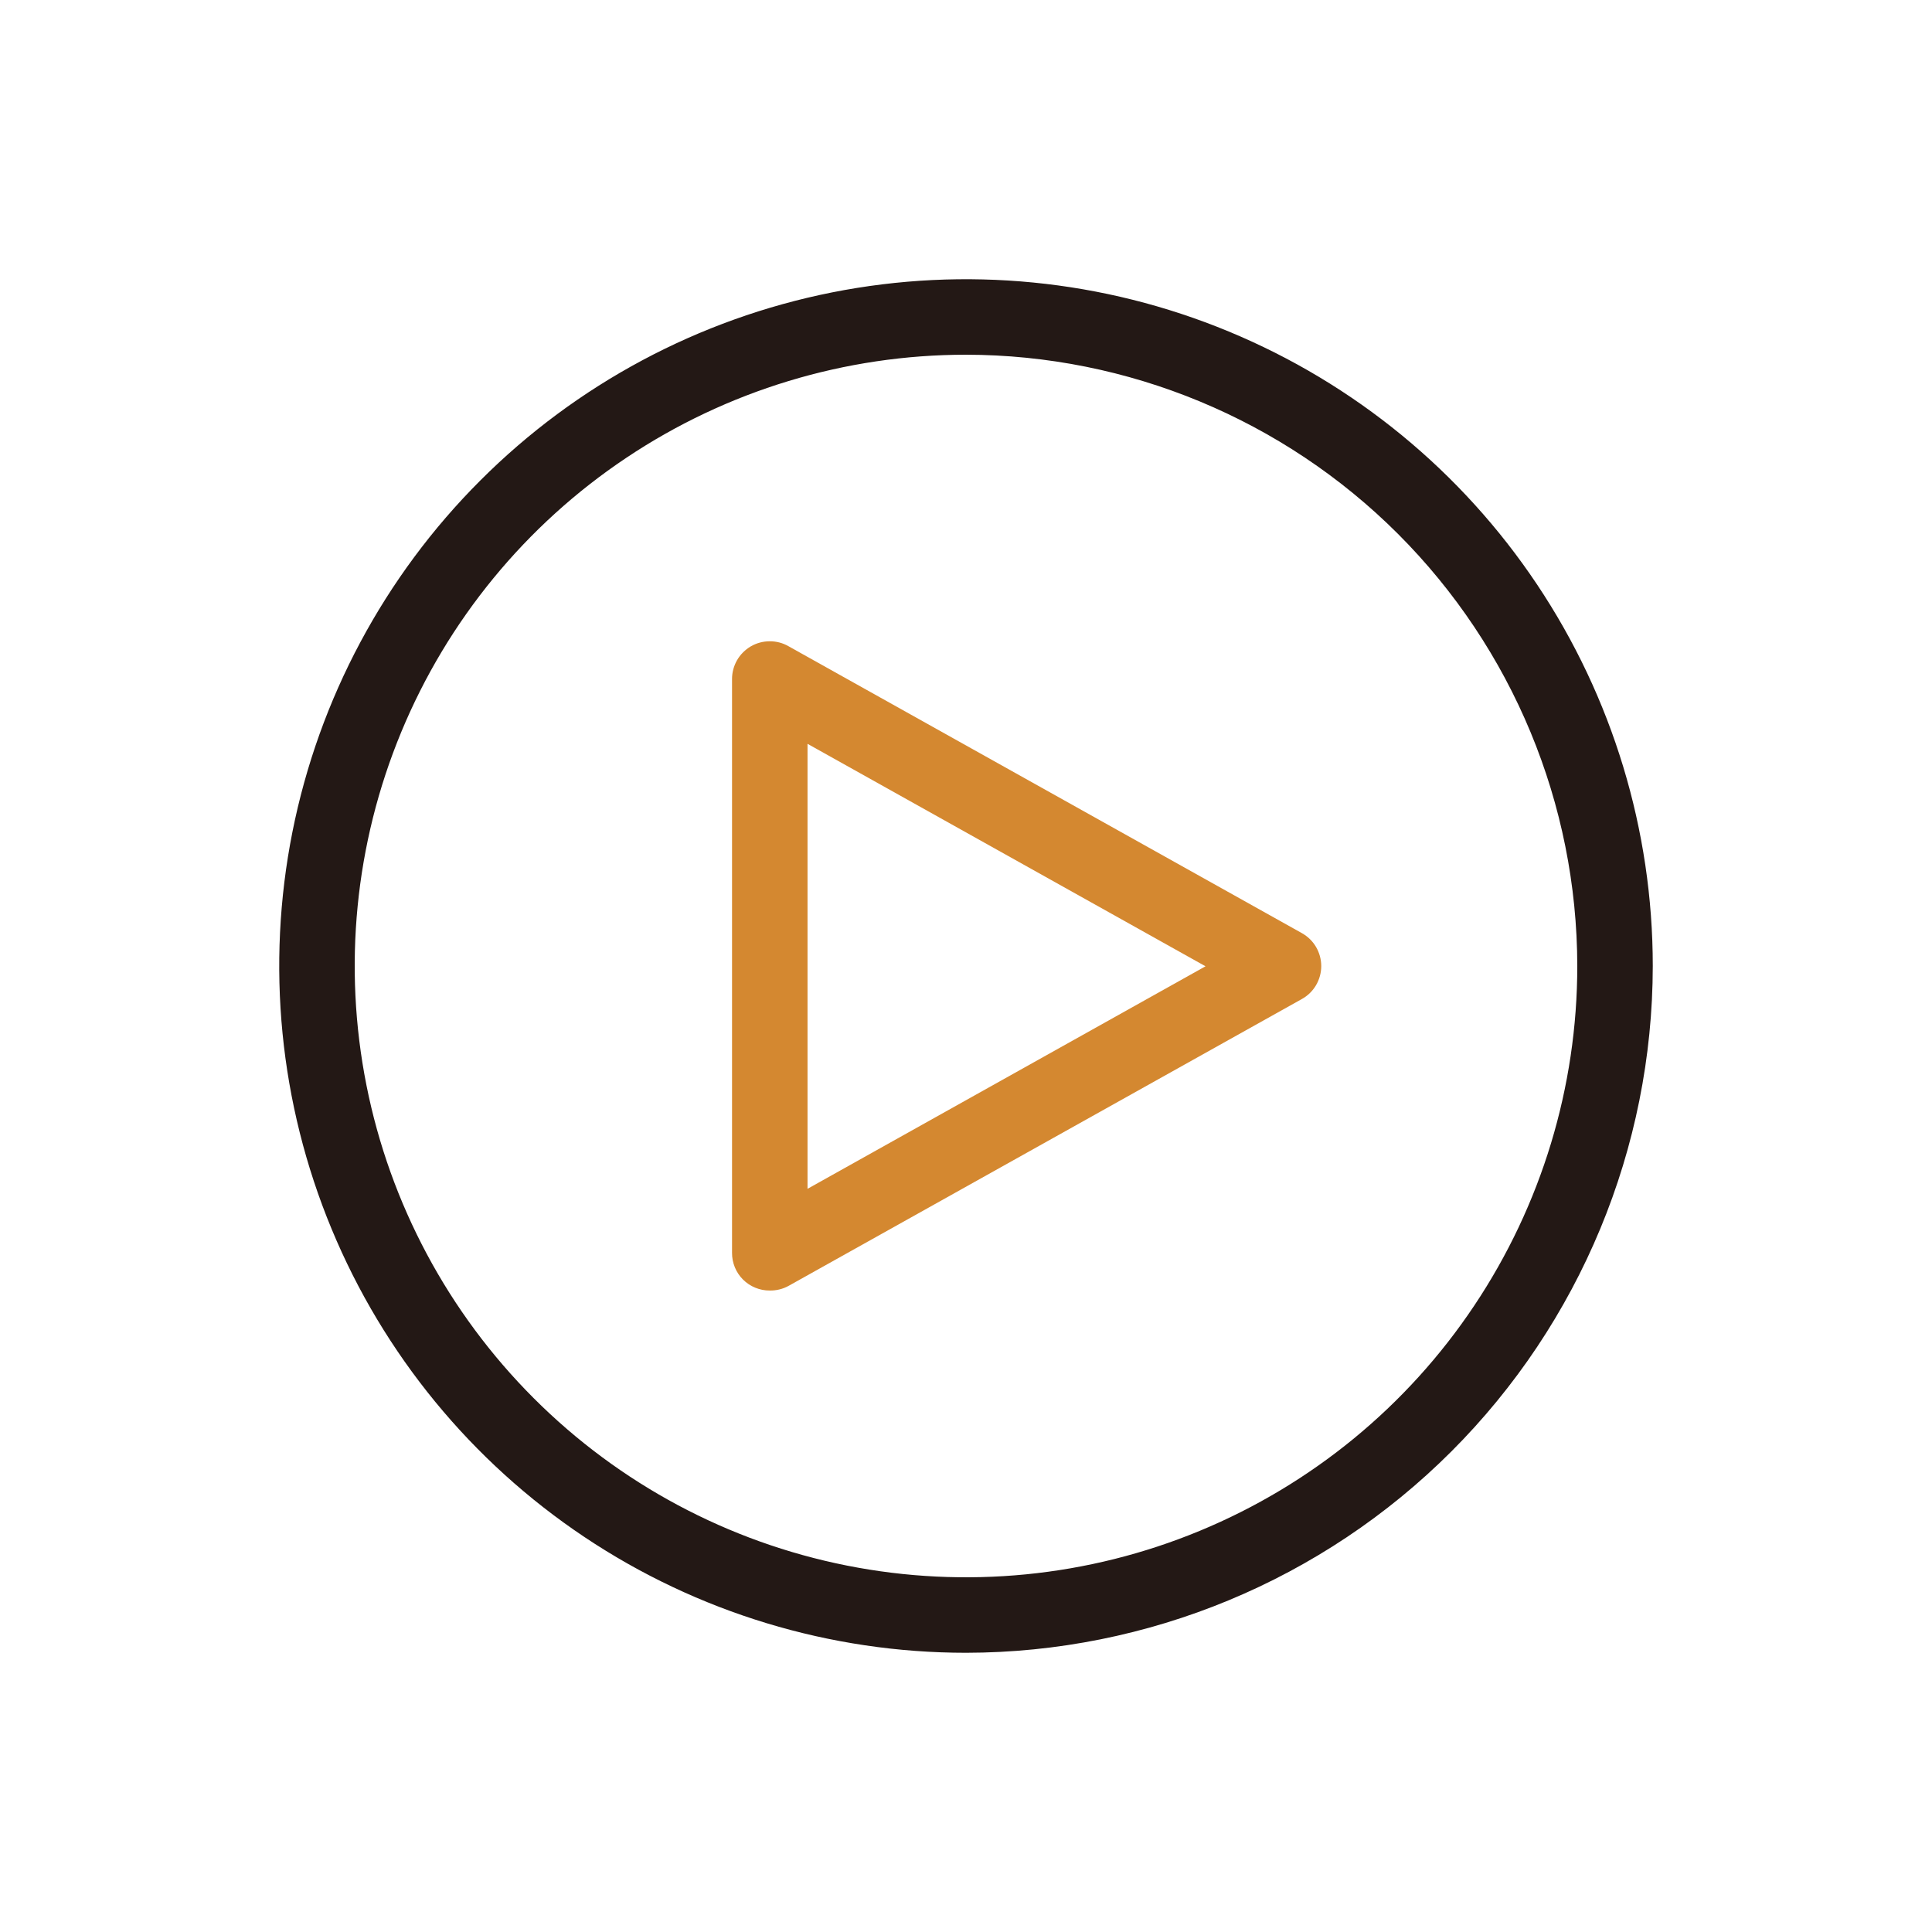 <svg width="40" height="40" viewBox="0 0 40 40" fill="none" xmlns="http://www.w3.org/2000/svg">
<path d="M20 34.219C17.188 34.219 14.439 33.385 12.101 31.823C9.762 30.26 7.94 28.039 6.864 25.441C5.787 22.843 5.506 19.984 6.054 17.226C6.603 14.468 7.957 11.934 9.946 9.946C11.934 7.957 14.468 6.603 17.226 6.054C19.984 5.506 22.843 5.787 25.441 6.864C28.039 7.94 30.26 9.762 31.823 12.101C33.385 14.439 34.219 17.188 34.219 20C34.215 23.77 32.715 27.384 30.05 30.05C27.384 32.715 23.77 34.215 20 34.219ZM20 7.344C17.497 7.344 15.05 8.086 12.969 9.477C10.887 10.867 9.265 12.844 8.307 15.157C7.349 17.469 7.099 20.014 7.587 22.469C8.075 24.924 9.281 27.179 11.051 28.949C12.821 30.719 15.076 31.925 17.531 32.413C19.986 32.901 22.531 32.651 24.843 31.693C27.156 30.735 29.133 29.113 30.523 27.031C31.914 24.95 32.656 22.503 32.656 20C32.652 16.645 31.317 13.428 28.945 11.055C26.572 8.683 23.355 7.348 20 7.344Z" fill="#231815"/>
<path d="M15.938 26.719C15.835 26.72 15.733 26.7 15.638 26.661C15.542 26.622 15.456 26.564 15.383 26.492C15.31 26.419 15.253 26.333 15.214 26.238C15.175 26.142 15.155 26.04 15.156 25.938V14.062C15.155 13.925 15.191 13.79 15.259 13.67C15.327 13.551 15.426 13.452 15.545 13.382C15.664 13.313 15.799 13.277 15.936 13.277C16.074 13.276 16.209 13.312 16.328 13.381L26.953 19.319C27.075 19.387 27.176 19.485 27.247 19.605C27.317 19.726 27.355 19.862 27.355 20.002C27.355 20.141 27.317 20.278 27.247 20.398C27.176 20.518 27.075 20.617 26.953 20.684L16.328 26.622C16.209 26.688 16.074 26.721 15.938 26.719ZM16.719 15.4V24.613L24.959 20.006L16.719 15.4Z" fill="#D48830"/>
</svg>

